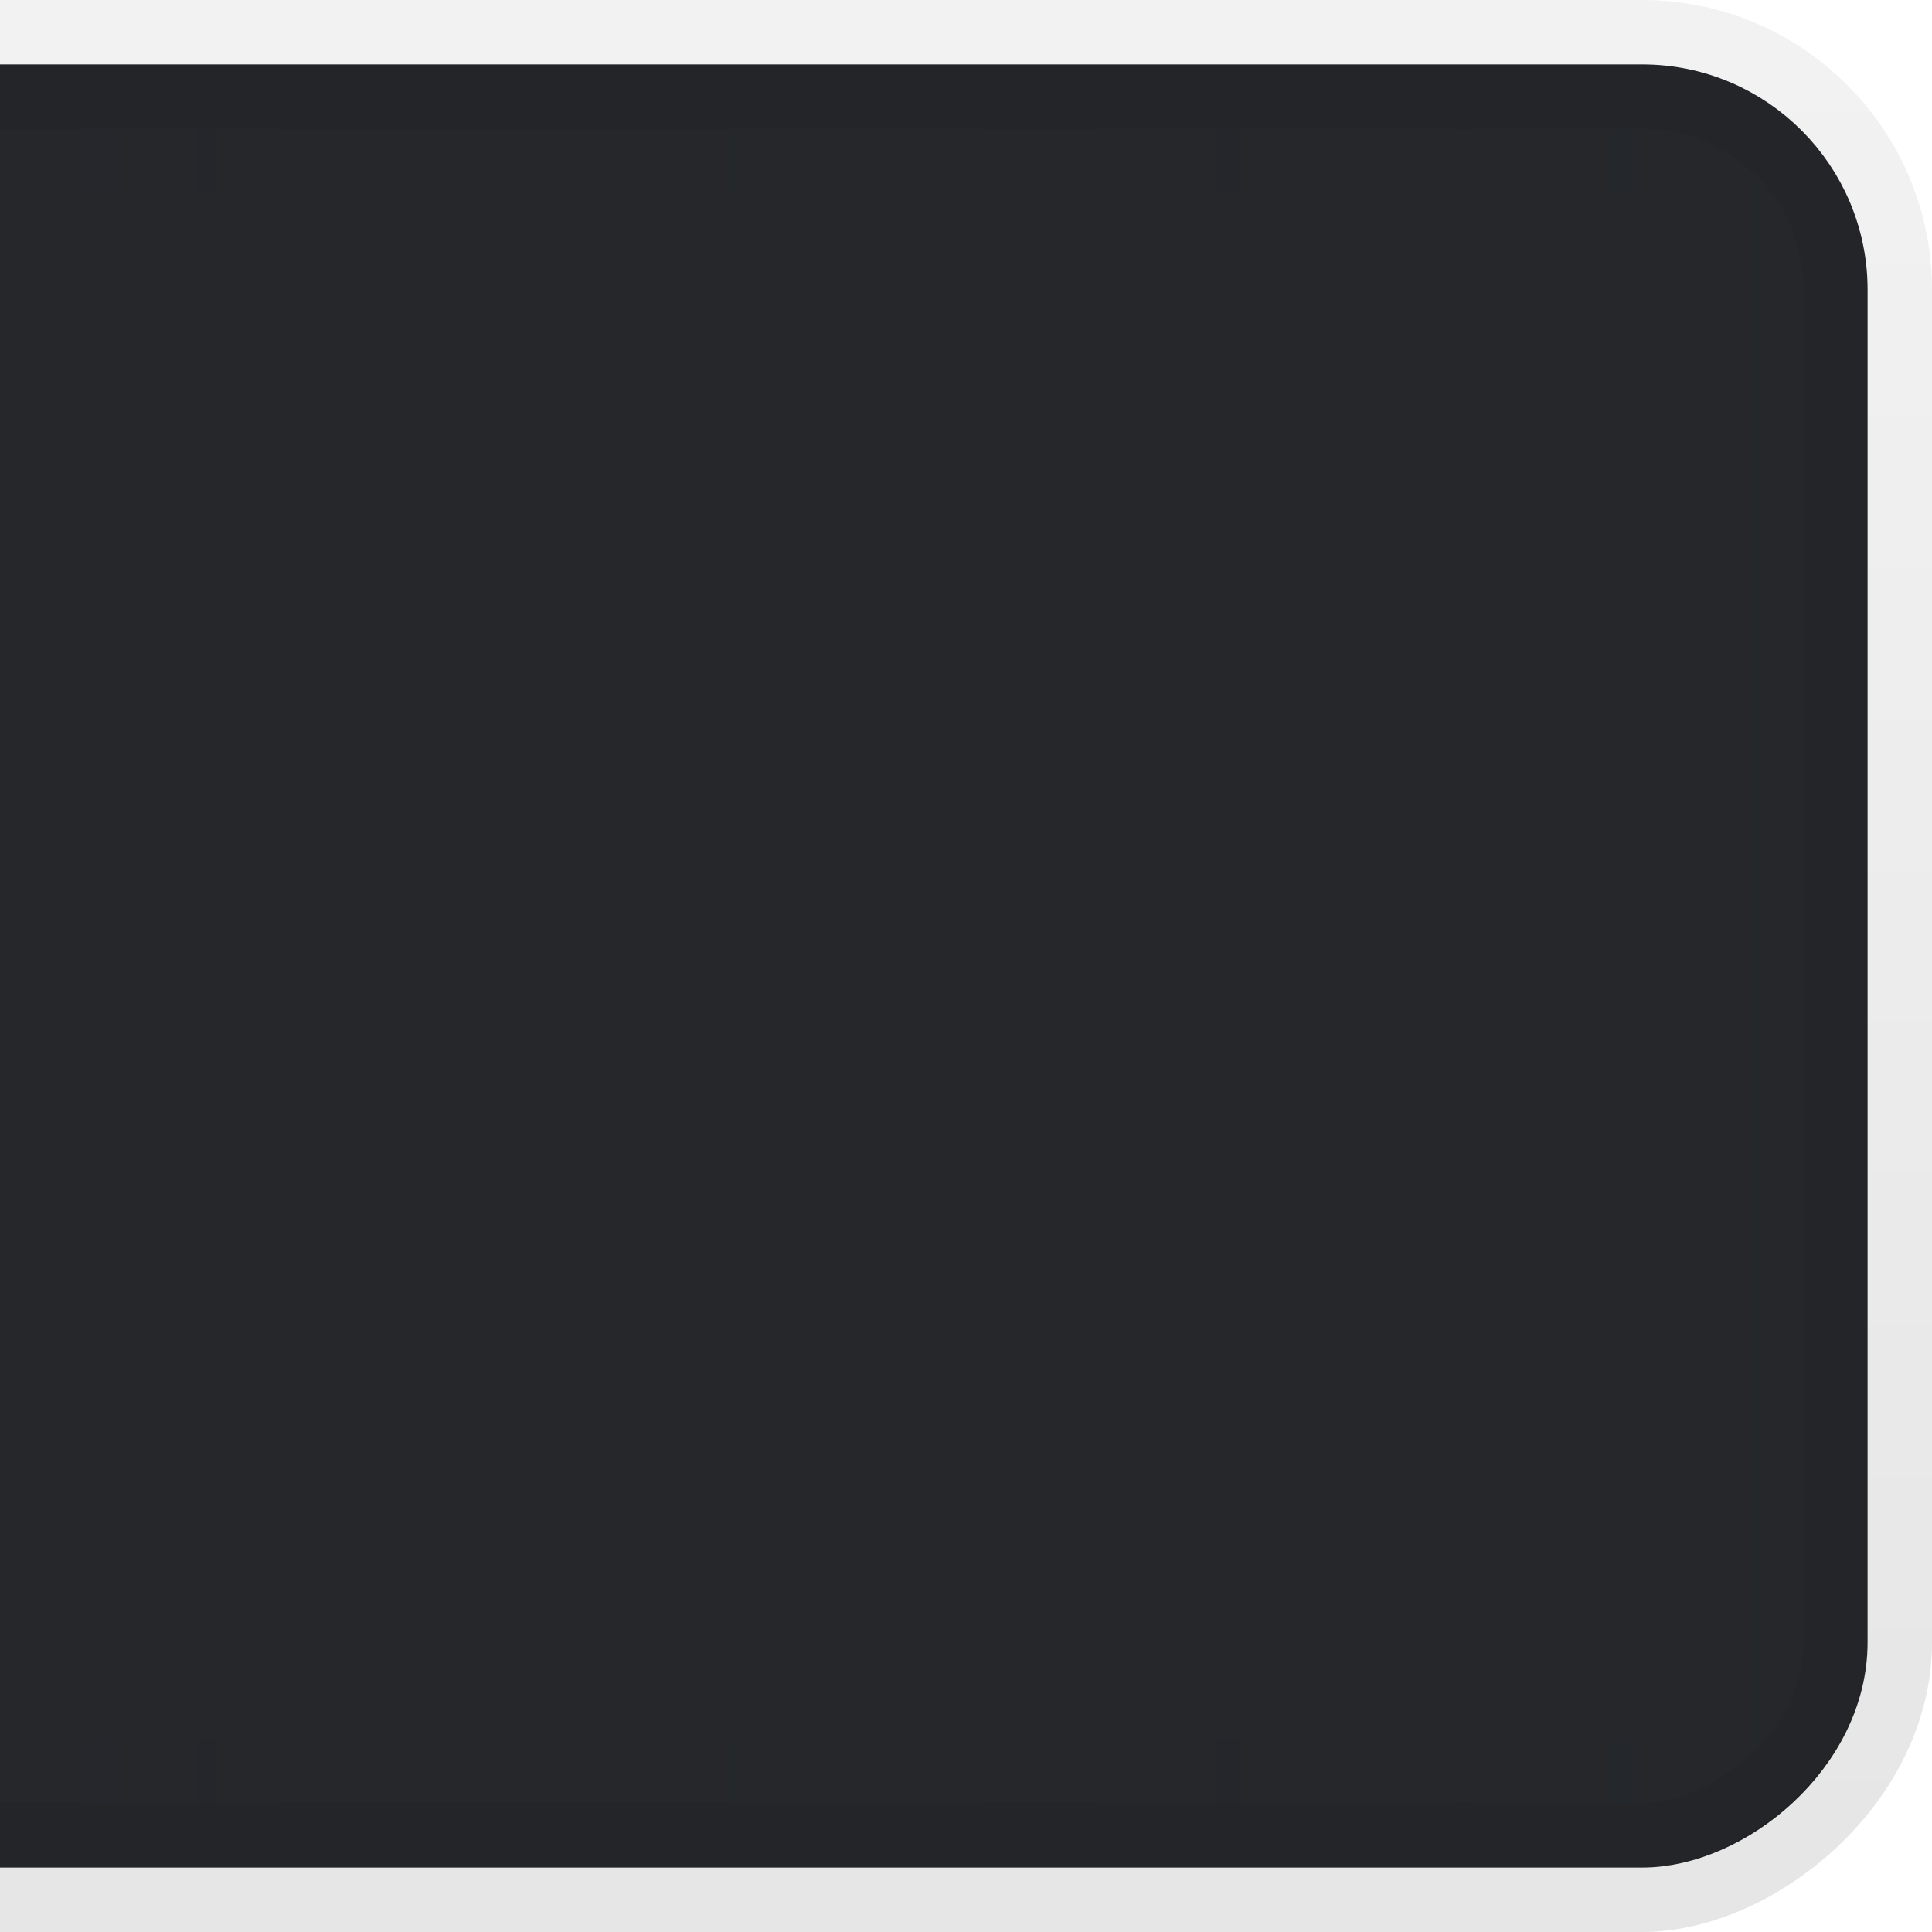 <?xml version="1.0" encoding="UTF-8" standalone="no"?>
<!-- Created with Inkscape (http://www.inkscape.org/) -->

<svg
   xmlns:dc="http://purl.org/dc/elements/1.1/"
   xmlns:cc="http://creativecommons.org/ns#"
   xmlns:rdf="http://www.w3.org/1999/02/22-rdf-syntax-ns#"
   xmlns:svg="http://www.w3.org/2000/svg"
   xmlns="http://www.w3.org/2000/svg"
   xmlns:xlink="http://www.w3.org/1999/xlink"
   xmlns:sodipodi="http://sodipodi.sourceforge.net/DTD/sodipodi-0.dtd"
   xmlns:inkscape="http://www.inkscape.org/namespaces/inkscape"
   width="30"
   height="30"
   id="svg2"
   version="1.1"
   inkscape:version="0.48.4 r9939"
   sodipodi:docname="tab-right.svg">
  <defs
     id="defs4">
    <linearGradient
       id="linearGradient3782">
      <stop
         offset="0"
         id="stop3784"
         style="stop-color:#232528;stop-opacity:1" />
      <stop
         offset="1"
         id="stop3786"
         style="stop-color:#232528;stop-opacity:1" />
    </linearGradient>
    <linearGradient
       id="linearGradient3774">
      <stop
         offset="0"
         id="stop3776"
         style="stop-color:#000000;stop-opacity:0.05;" />
      <stop
         style="stop-color:#000000;stop-opacity:0.1;"
         offset="1"
         id="stop3778" />
    </linearGradient>
    <linearGradient
       id="linearGradient3761">
      <stop
         offset="0"
         id="stop3764"
         style="stop-color:#25272b;stop-opacity:1" />
      <stop
         offset="1"
         id="stop3766"
         style="stop-color:#25272b;stop-opacity:1" />
    </linearGradient>
    <linearGradient
       id="linearGradient3759">
      <stop
         offset="0"
         id="stop3761"
         style="stop-color:#25272b;stop-opacity:0.4" />
      <stop
         offset="1"
         id="stop3763"
         style="stop-color:#25272b;stop-opacity:0.3" />
    </linearGradient>
    <linearGradient
       id="linearGradient3788">
      <stop
         style="stop-color:#000000;stop-opacity:0;"
         offset="0"
         id="stop3790" />
      <stop
         style="stop-color:#000000;stop-opacity:0.13;"
         offset="1"
         id="stop3792" />
    </linearGradient>
    <linearGradient
       inkscape:collect="always"
       xlink:href="#linearGradient3788"
       id="linearGradient3794"
       x1="15"
       y1="1022.362"
       x2="15"
       y2="1052.362"
       gradientUnits="userSpaceOnUse" />
    <linearGradient
       inkscape:collect="always"
       xlink:href="#linearGradient3759"
       id="linearGradient3765"
       x1="15"
       y1="1024.362"
       x2="15"
       y2="1055.362"
       gradientUnits="userSpaceOnUse"
       gradientTransform="translate(1022.362,-1052.362)" />
    <linearGradient
       inkscape:collect="always"
       xlink:href="#linearGradient3761"
       id="linearGradient3768"
       x1="1"
       y1="1037.362"
       x2="28"
       y2="1037.362"
       gradientUnits="userSpaceOnUse"
       gradientTransform="translate(1022.362,-1052.362)" />
    <linearGradient
       inkscape:collect="always"
       xlink:href="#linearGradient3774"
       id="linearGradient3780"
       x1="1022.362"
       y1="17.5"
       x2="1052.362"
       y2="17.5"
       gradientUnits="userSpaceOnUse"
       gradientTransform="translate(1.7382813e-5,-30)" />
    <linearGradient
       inkscape:collect="always"
       xlink:href="#linearGradient3782"
       id="linearGradient3789"
       x1="1023.362"
       y1="17.5"
       x2="1051.362"
       y2="17.5"
       gradientUnits="userSpaceOnUse"
       gradientTransform="translate(1.7382813e-5,-30)" />
  </defs>
  <sodipodi:namedview
     id="base"
     pagecolor="#d6d6d6"
     bordercolor="#666666"
     borderopacity="1.0"
     inkscape:pageopacity="1"
     inkscape:pageshadow="2"
     inkscape:zoom="15.839192"
     inkscape:cx="-5.5336456"
     inkscape:cy="14.717003"
     inkscape:document-units="px"
     inkscape:current-layer="layer1"
     showgrid="true"
     inkscape:snap-bbox="true"
     inkscape:window-width="1356"
     inkscape:window-height="863"
     inkscape:window-x="62"
     inkscape:window-y="113"
     inkscape:window-maximized="0"
     inkscape:snap-global="true">
    <inkscape:grid
       type="xygrid"
       id="grid3753"
       empspacing="5"
       visible="true"
       enabled="true"
       snapvisiblegridlinesonly="true" />
  </sodipodi:namedview>
  <g
     inkscape:label="Layer 1"
     inkscape:groupmode="layer"
     id="layer1"
     transform="translate(0,-1022.362)">
    <rect
       style="fill:url(#linearGradient3768);fill-opacity:1;stroke:url(#linearGradient3789);stroke-width:1;stroke-miterlimit:4;stroke-opacity:1;stroke-dasharray:none"
       id="rect3755"
       width="27"
       height="32"
       x="1023.862"
       y="-28.5"
       rx="3"
       ry="3"
       transform="matrix(0,1,-1,0,0,0)" />
    <rect
       style="fill:none;stroke:url(#linearGradient3765);stroke-width:1;stroke-linejoin:miter;stroke-miterlimit:4;stroke-opacity:1;stroke-dasharray:none;stroke-dashoffset:0"
       id="rect3757"
       width="25"
       height="30"
       x="1024.862"
       y="-27.5"
       rx="1.94"
       ry="1.929"
       transform="matrix(0,1,-1,0,0,0)" />
    <rect
       style="fill:none;stroke:url(#linearGradient3780);stroke-width:1;stroke-opacity:1"
       id="rect3770"
       width="29"
       height="34"
       x="1022.862"
       y="-29.5"
       rx="4"
       ry="4"
       transform="matrix(0,1,-1,0,0,0)" />
  </g>
</svg>
